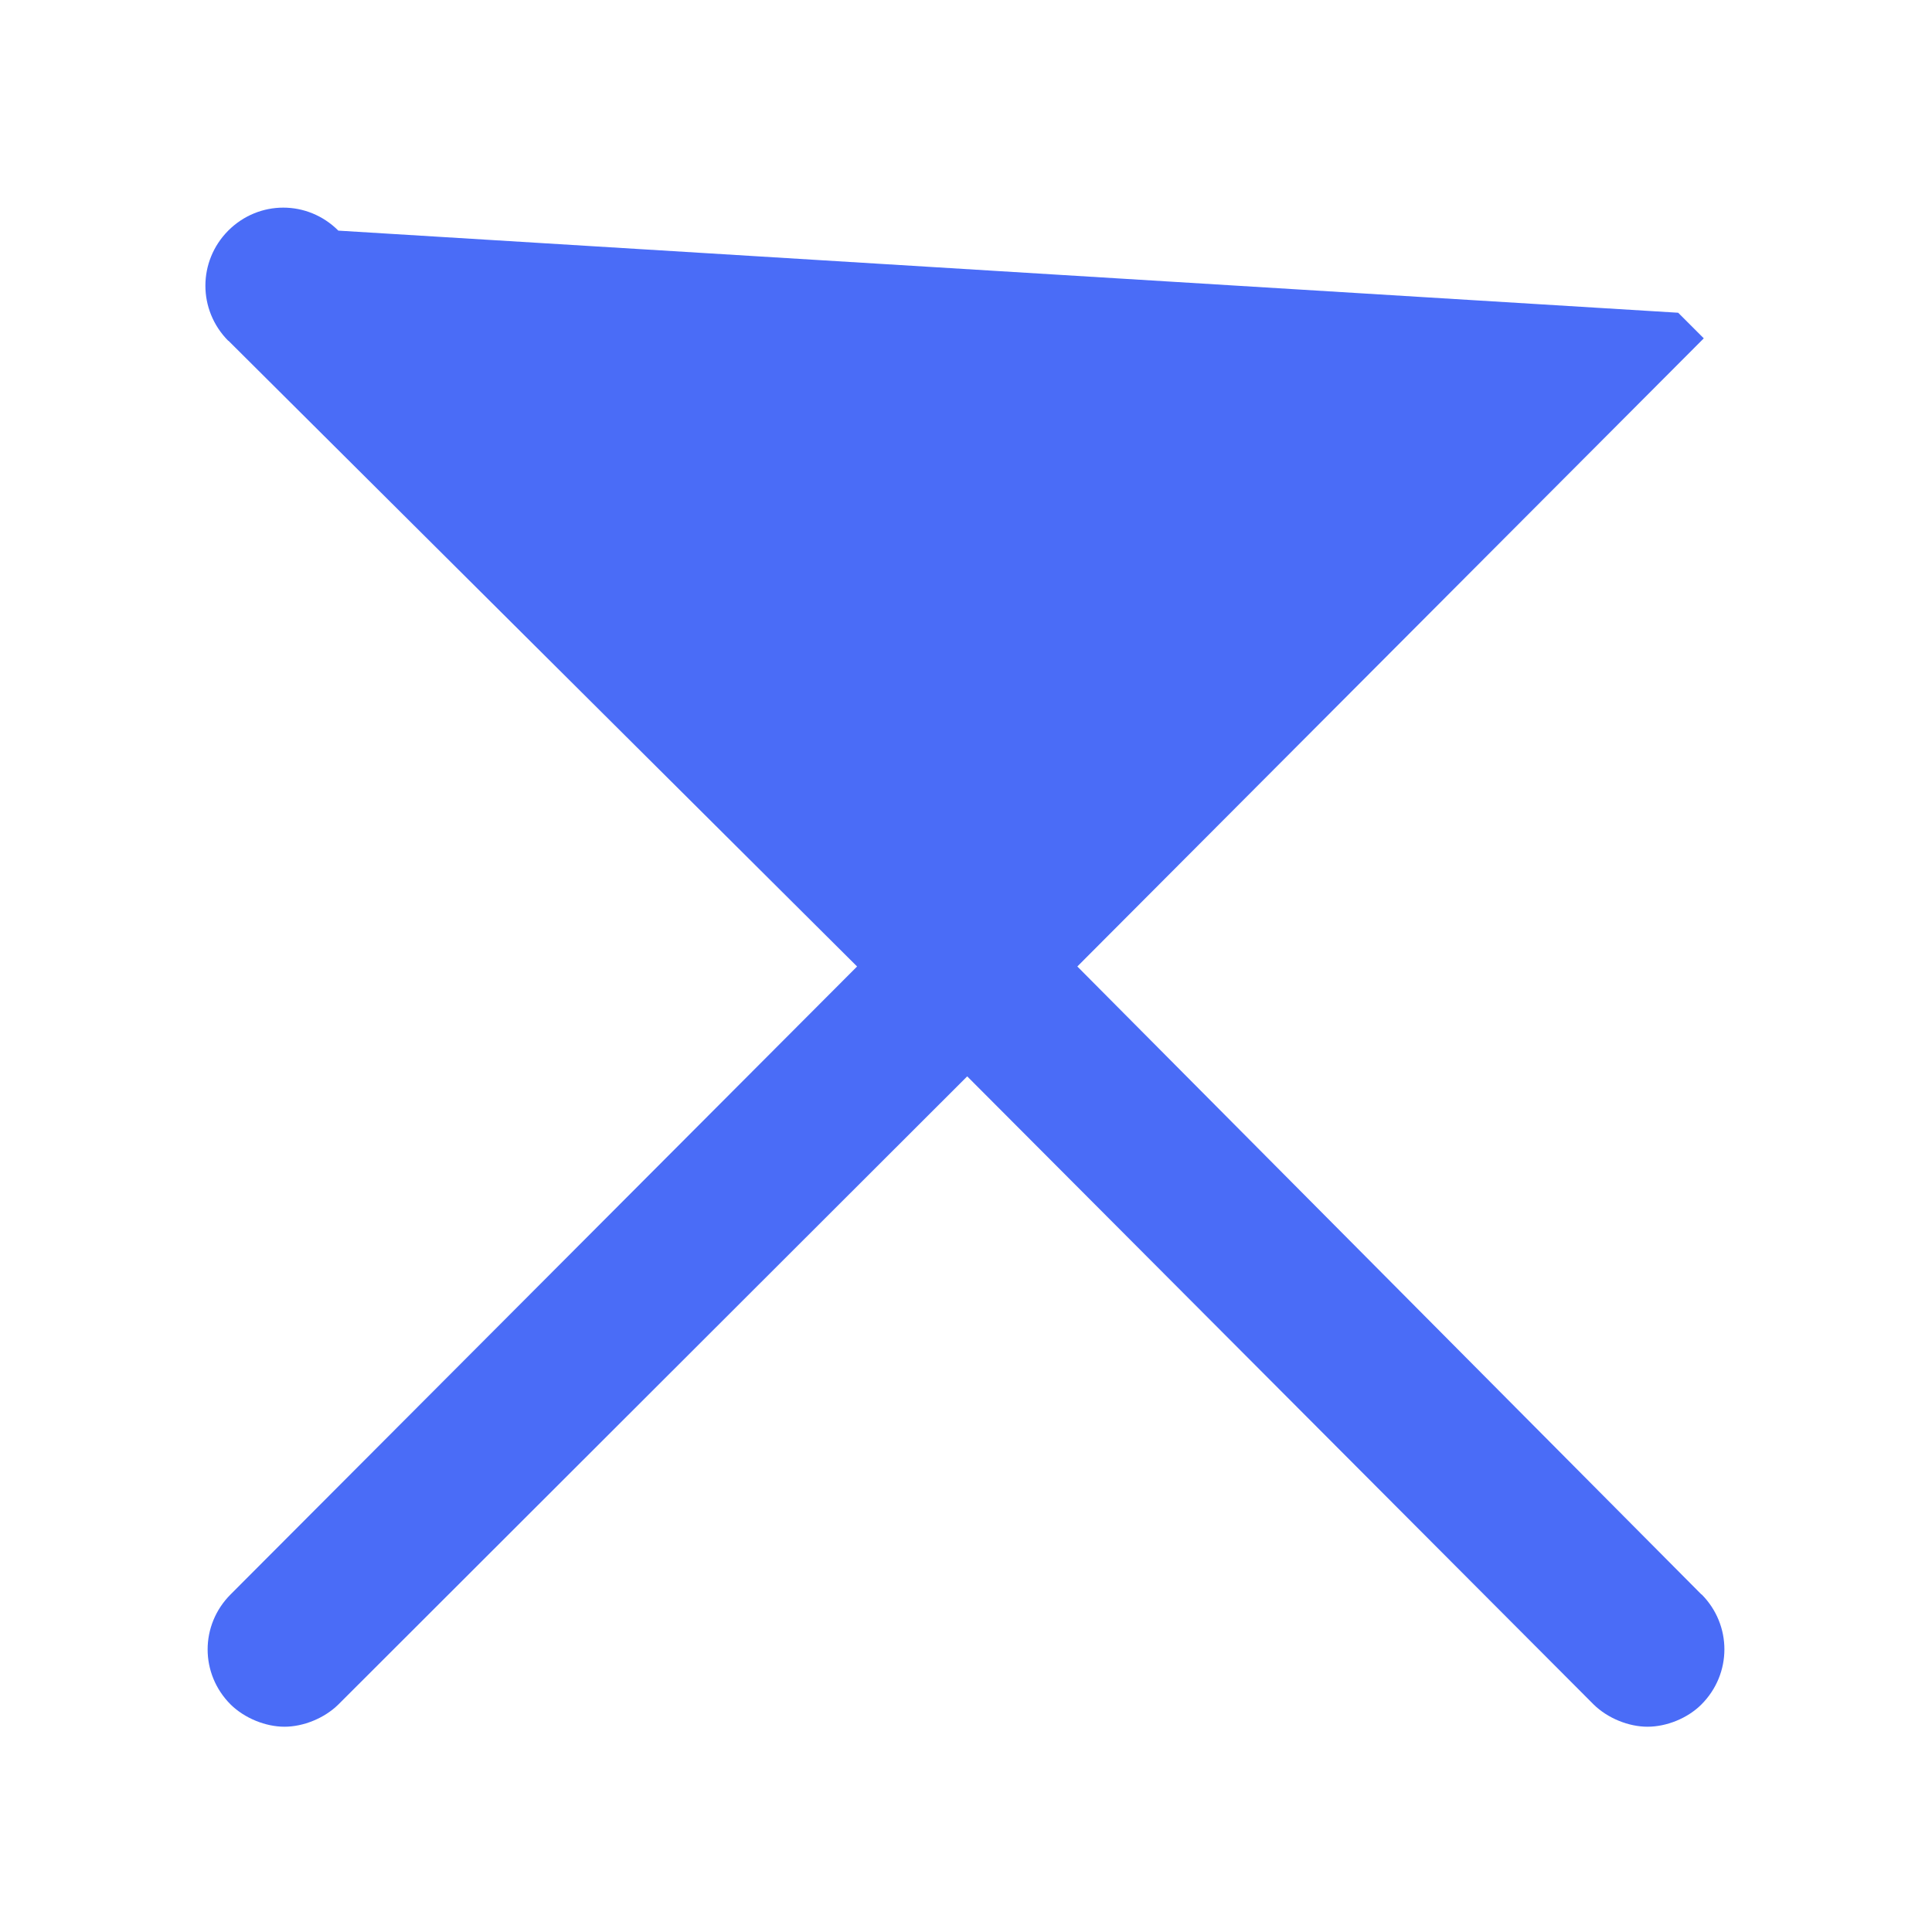 <svg width="8" height="8" viewBox="0 0 8 8" fill="#4A6CF7">
<path d="M1.401 0.955C1.274 0.828 1.072 0.828 0.945 0.955C0.819 1.082 0.819 1.284 0.945 1.411L0.946 1.411L3.549 4.002L0.955 6.602C0.955 6.602 0.955 6.602 0.955 6.602C0.828 6.729 0.828 6.931 0.955 7.058C1.013 7.115 1.1 7.15 1.178 7.15C1.256 7.15 1.343 7.115 1.401 7.058L1.295 6.952L1.401 7.058L4.005 4.457L6.599 7.058L6.599 7.058C6.657 7.115 6.744 7.15 6.822 7.15C6.901 7.15 6.988 7.115 7.045 7.058C7.172 6.931 7.172 6.729 7.046 6.602C7.045 6.602 7.045 6.602 7.045 6.602L4.461 4.002L7.055 1.401C7.055 1.401 7.055 1.401 7.055 1.401L7.055 1.401L6.949 1.295L1.401 0.955ZM1.401 0.955C1.401 0.955 1.401 0.955 1.401 0.955L1.401 0.955Z" stroke-width="0.3"></path>
</svg>